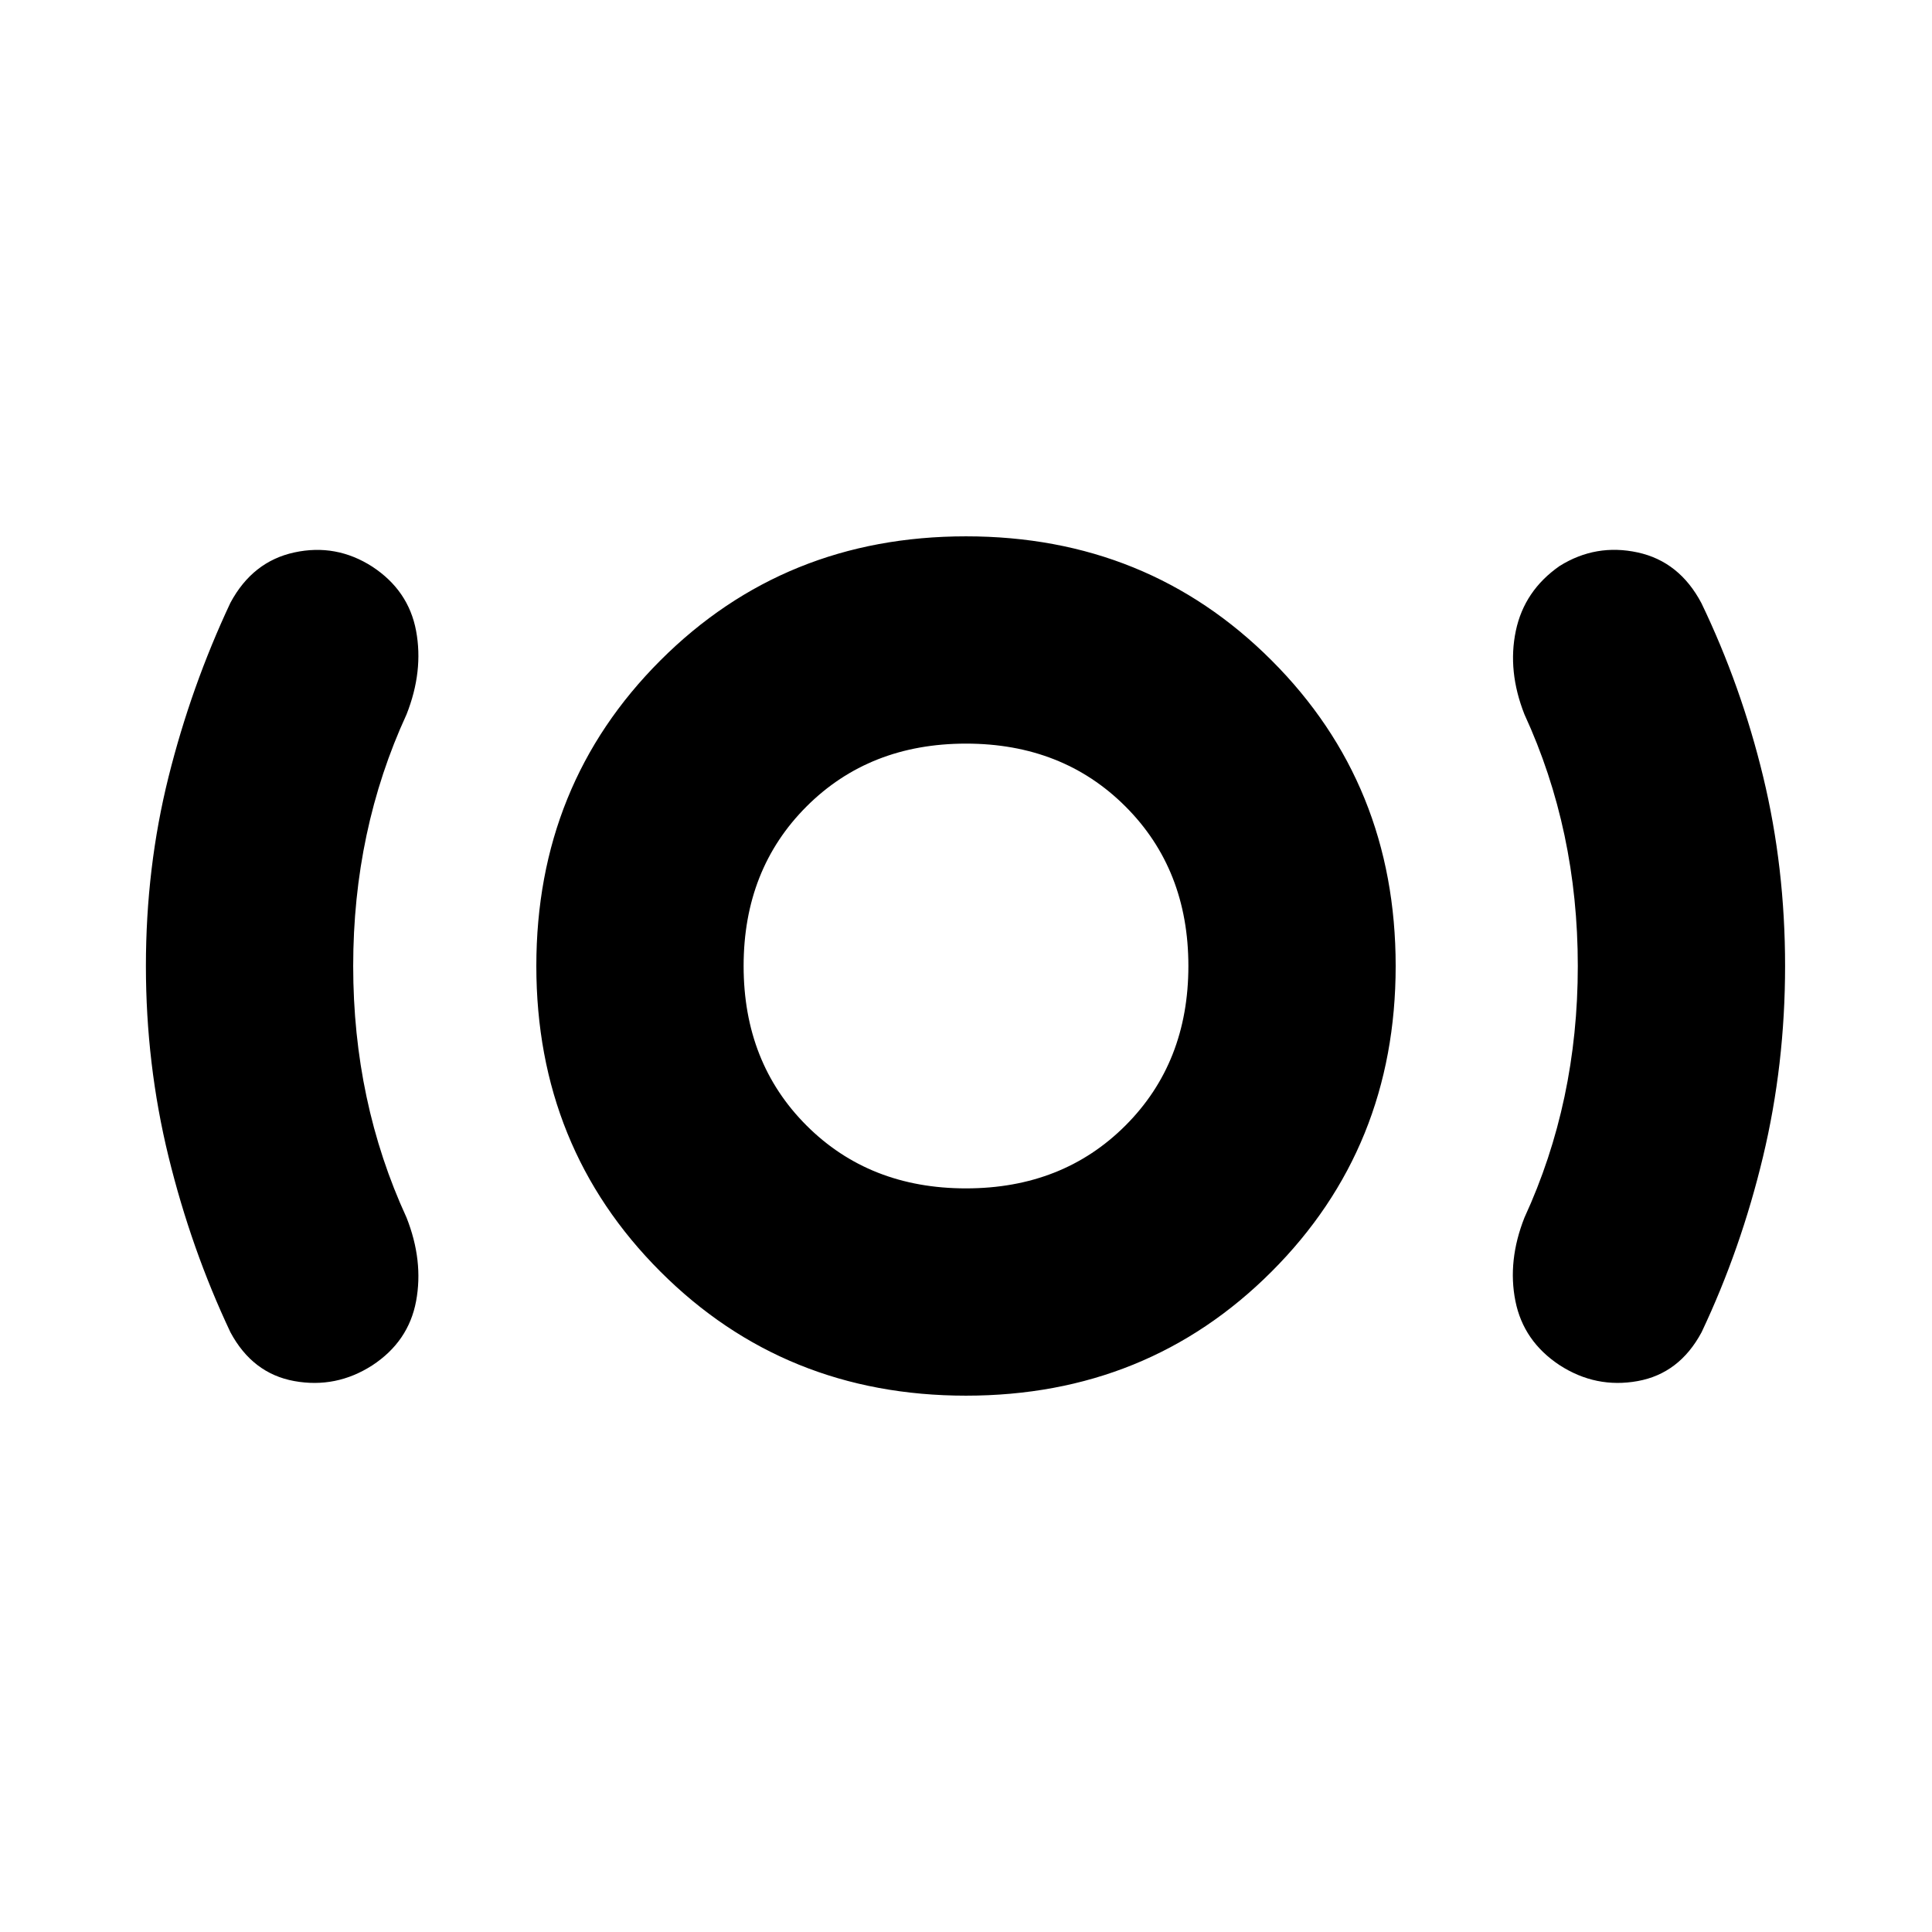 <svg xmlns="http://www.w3.org/2000/svg" height="20" viewBox="0 -960 960 960" width="20"><path d="M175.5-480q0 33.73 6.63 64.98Q188.75-383.78 202-355q8.5 21.5 4.75 41.56Q203-293.39 185-281.57q-18 11.57-38.75 7.82T114.5-298q-19.51-41.33-30.76-87.28Q72.5-431.23 72.5-480q0-48.95 11.25-93.98Q95-619 114.5-660.5q11-20.5 31.75-25t38.75 7.07q18 11.82 21.75 31.87Q210.5-626.5 202-605q-13.25 28.78-19.87 60.02-6.63 31.25-6.63 64.98ZM480-266.5q-90.21 0-151.85-61.65Q266.5-389.79 266.5-480t61.65-151.85Q389.79-693.5 480-693.5t151.85 61.65Q693.5-570.21 693.5-480t-61.65 151.85Q570.21-266.5 480-266.5Zm0-103q48 0 79.25-31.25T590.5-480q0-48-31.25-79.25T480-590.5q-48 0-79.25 31.25T369.5-480q0 48 31.25 79.25T480-369.5ZM784-480q0-33.73-6.62-64.98-6.63-31.24-19.88-60.02-8.5-21.5-4.3-41.52 4.2-20.03 21.8-32.27 18-11.21 38.75-6.71 20.75 4.5 31.68 25.2 19.79 41.18 30.68 86.24Q887-528.99 887-480q0 49-10.99 94.87-10.99 45.87-30.51 87.13-11 20.5-31.75 24.25T775-281.63q-18-11.87-22-31.87t4.5-41.5q13.25-28.78 19.88-60.02Q784-446.27 784-480Zm-304 0Z"/></svg>